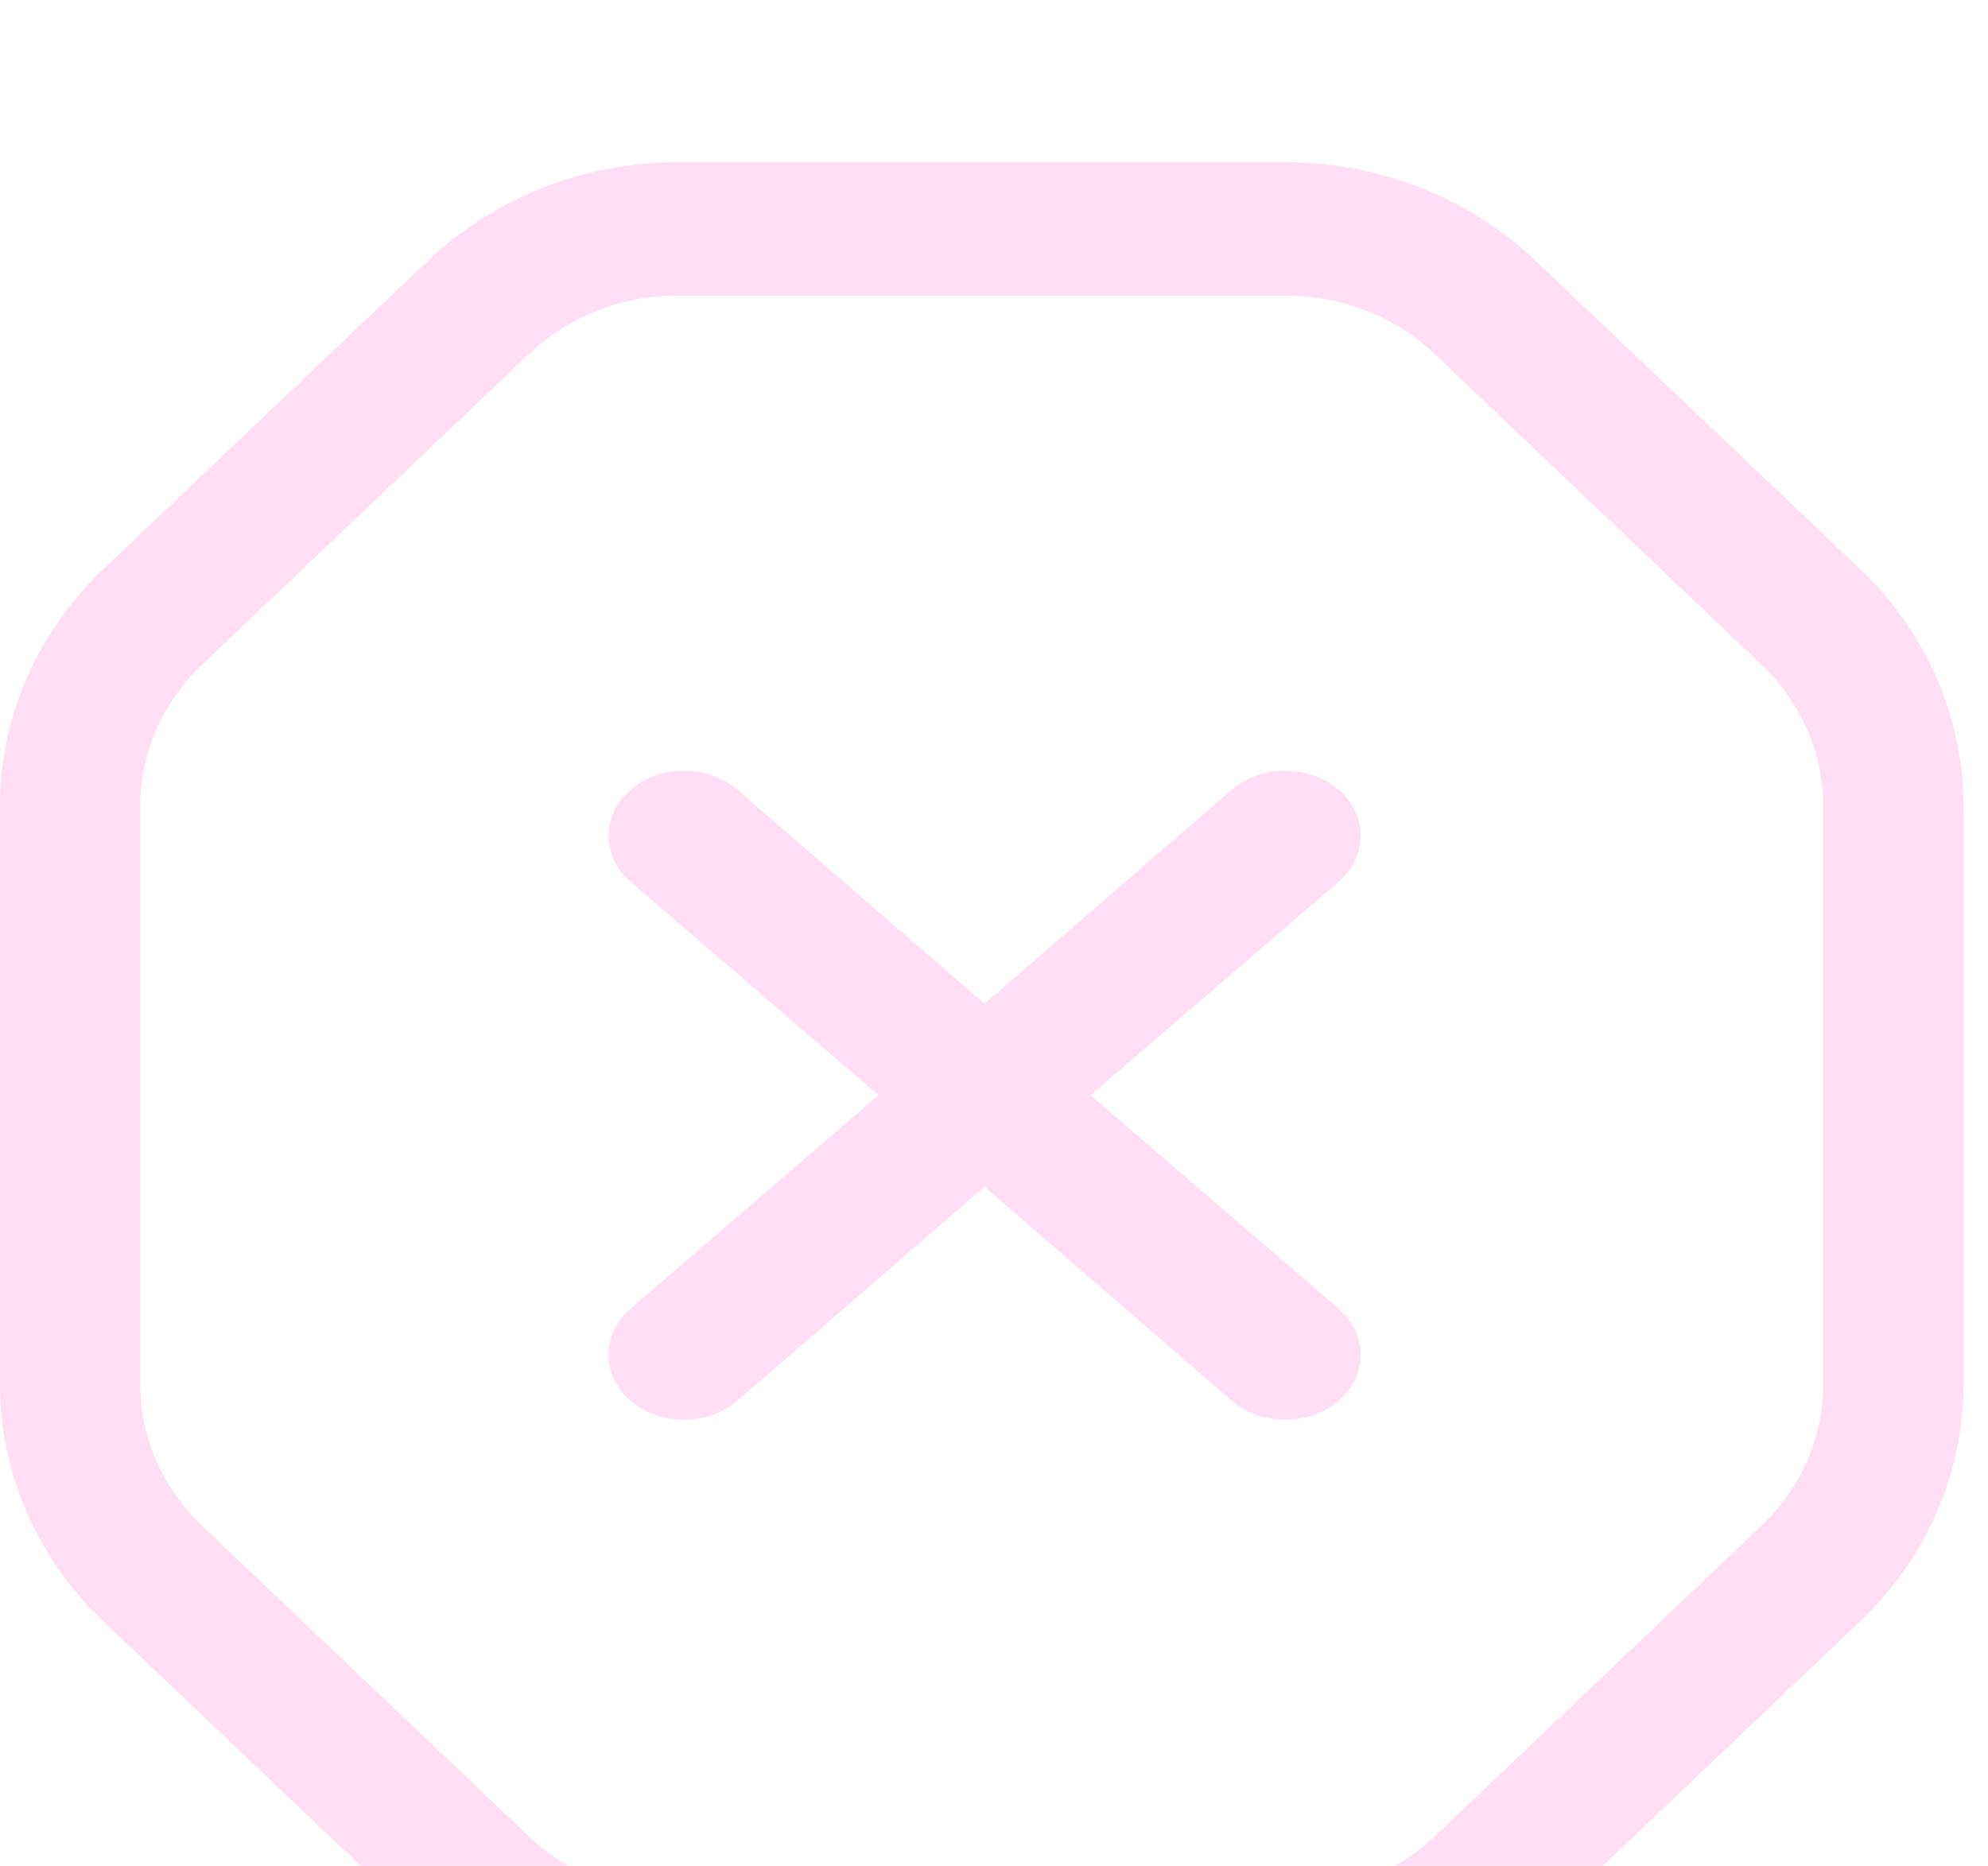 <svg width="49" height="46" viewBox="0 0 49 46" fill="none" xmlns="http://www.w3.org/2000/svg">
<g filter="url(#filter0_i_2312_289)">
<path d="M32.993 30.532C32.27 31.156 31.085 31.156 30.362 30.532L24.267 25.255L18.172 30.532C17.45 31.156 16.264 31.156 15.542 30.532C14.819 29.909 14.819 28.885 15.542 28.262L21.655 23L15.542 17.738C14.819 17.115 14.819 16.091 15.542 15.468C16.264 14.844 17.45 14.844 18.172 15.468L24.267 20.745L30.362 15.468C31.085 14.844 32.27 14.844 32.993 15.468C33.715 16.091 33.715 17.115 32.993 17.738L26.879 23L32.993 28.262C33.715 28.885 33.715 29.909 32.993 30.532Z" fill="#FFDDF5"/>
</g>
<g filter="url(#filter1_i_2312_289)">
<path fill-rule="evenodd" clip-rule="evenodd" d="M45.873 10.054C47.48 11.599 48.396 13.685 48.396 15.87V30.13C48.396 32.315 47.48 34.401 45.873 35.946L37.818 43.602C36.193 45.129 33.998 46 31.7 46H16.697C14.398 46 12.203 45.129 10.578 43.602L2.523 35.946C0.916 34.401 0 32.315 0 30.13V15.87C0 13.685 0.916 11.599 2.523 10.054L10.578 2.399C12.203 0.871 14.398 0 16.697 0H31.7C33.998 0 36.193 0.871 37.818 2.399L45.873 10.054ZM44.939 15.87C44.939 14.556 44.386 13.307 43.418 12.387L35.364 4.731C34.396 3.811 33.082 3.286 31.7 3.286H16.697C15.314 3.286 14 3.811 13.032 4.731L4.978 12.387C4.01 13.307 3.457 14.556 3.457 15.87V30.13C3.457 31.444 4.01 32.693 4.978 33.613L13.032 41.269C14 42.189 15.314 42.714 16.697 42.714H31.7C33.082 42.714 34.396 42.189 35.364 41.269L43.418 33.613C44.386 32.693 44.939 31.444 44.939 30.13V15.87Z" fill="#FFDDF5"/>
</g>
<defs>
<filter id="filter0_i_2312_289" x="15" y="15" width="18.535" height="20" filterUnits="userSpaceOnUse" color-interpolation-filters="sRGB">
<feFlood flood-opacity="0" result="BackgroundImageFix"/>
<feBlend mode="normal" in="SourceGraphic" in2="BackgroundImageFix" result="shape"/>
<feColorMatrix in="SourceAlpha" type="matrix" values="0 0 0 0 0 0 0 0 0 0 0 0 0 0 0 0 0 0 127 0" result="hardAlpha"/>
<feOffset dy="4"/>
<feGaussianBlur stdDeviation="2"/>
<feComposite in2="hardAlpha" operator="arithmetic" k2="-1" k3="1"/>
<feColorMatrix type="matrix" values="0 0 0 0 0 0 0 0 0 0 0 0 0 0 0 0 0 0 0.25 0"/>
<feBlend mode="normal" in2="shape" result="effect1_innerShadow_2312_289"/>
</filter>
<filter id="filter1_i_2312_289" x="0" y="0" width="48.396" height="50" filterUnits="userSpaceOnUse" color-interpolation-filters="sRGB">
<feFlood flood-opacity="0" result="BackgroundImageFix"/>
<feBlend mode="normal" in="SourceGraphic" in2="BackgroundImageFix" result="shape"/>
<feColorMatrix in="SourceAlpha" type="matrix" values="0 0 0 0 0 0 0 0 0 0 0 0 0 0 0 0 0 0 127 0" result="hardAlpha"/>
<feOffset dy="4"/>
<feGaussianBlur stdDeviation="2"/>
<feComposite in2="hardAlpha" operator="arithmetic" k2="-1" k3="1"/>
<feColorMatrix type="matrix" values="0 0 0 0 0 0 0 0 0 0 0 0 0 0 0 0 0 0 0.25 0"/>
<feBlend mode="normal" in2="shape" result="effect1_innerShadow_2312_289"/>
</filter>
</defs>
</svg>
